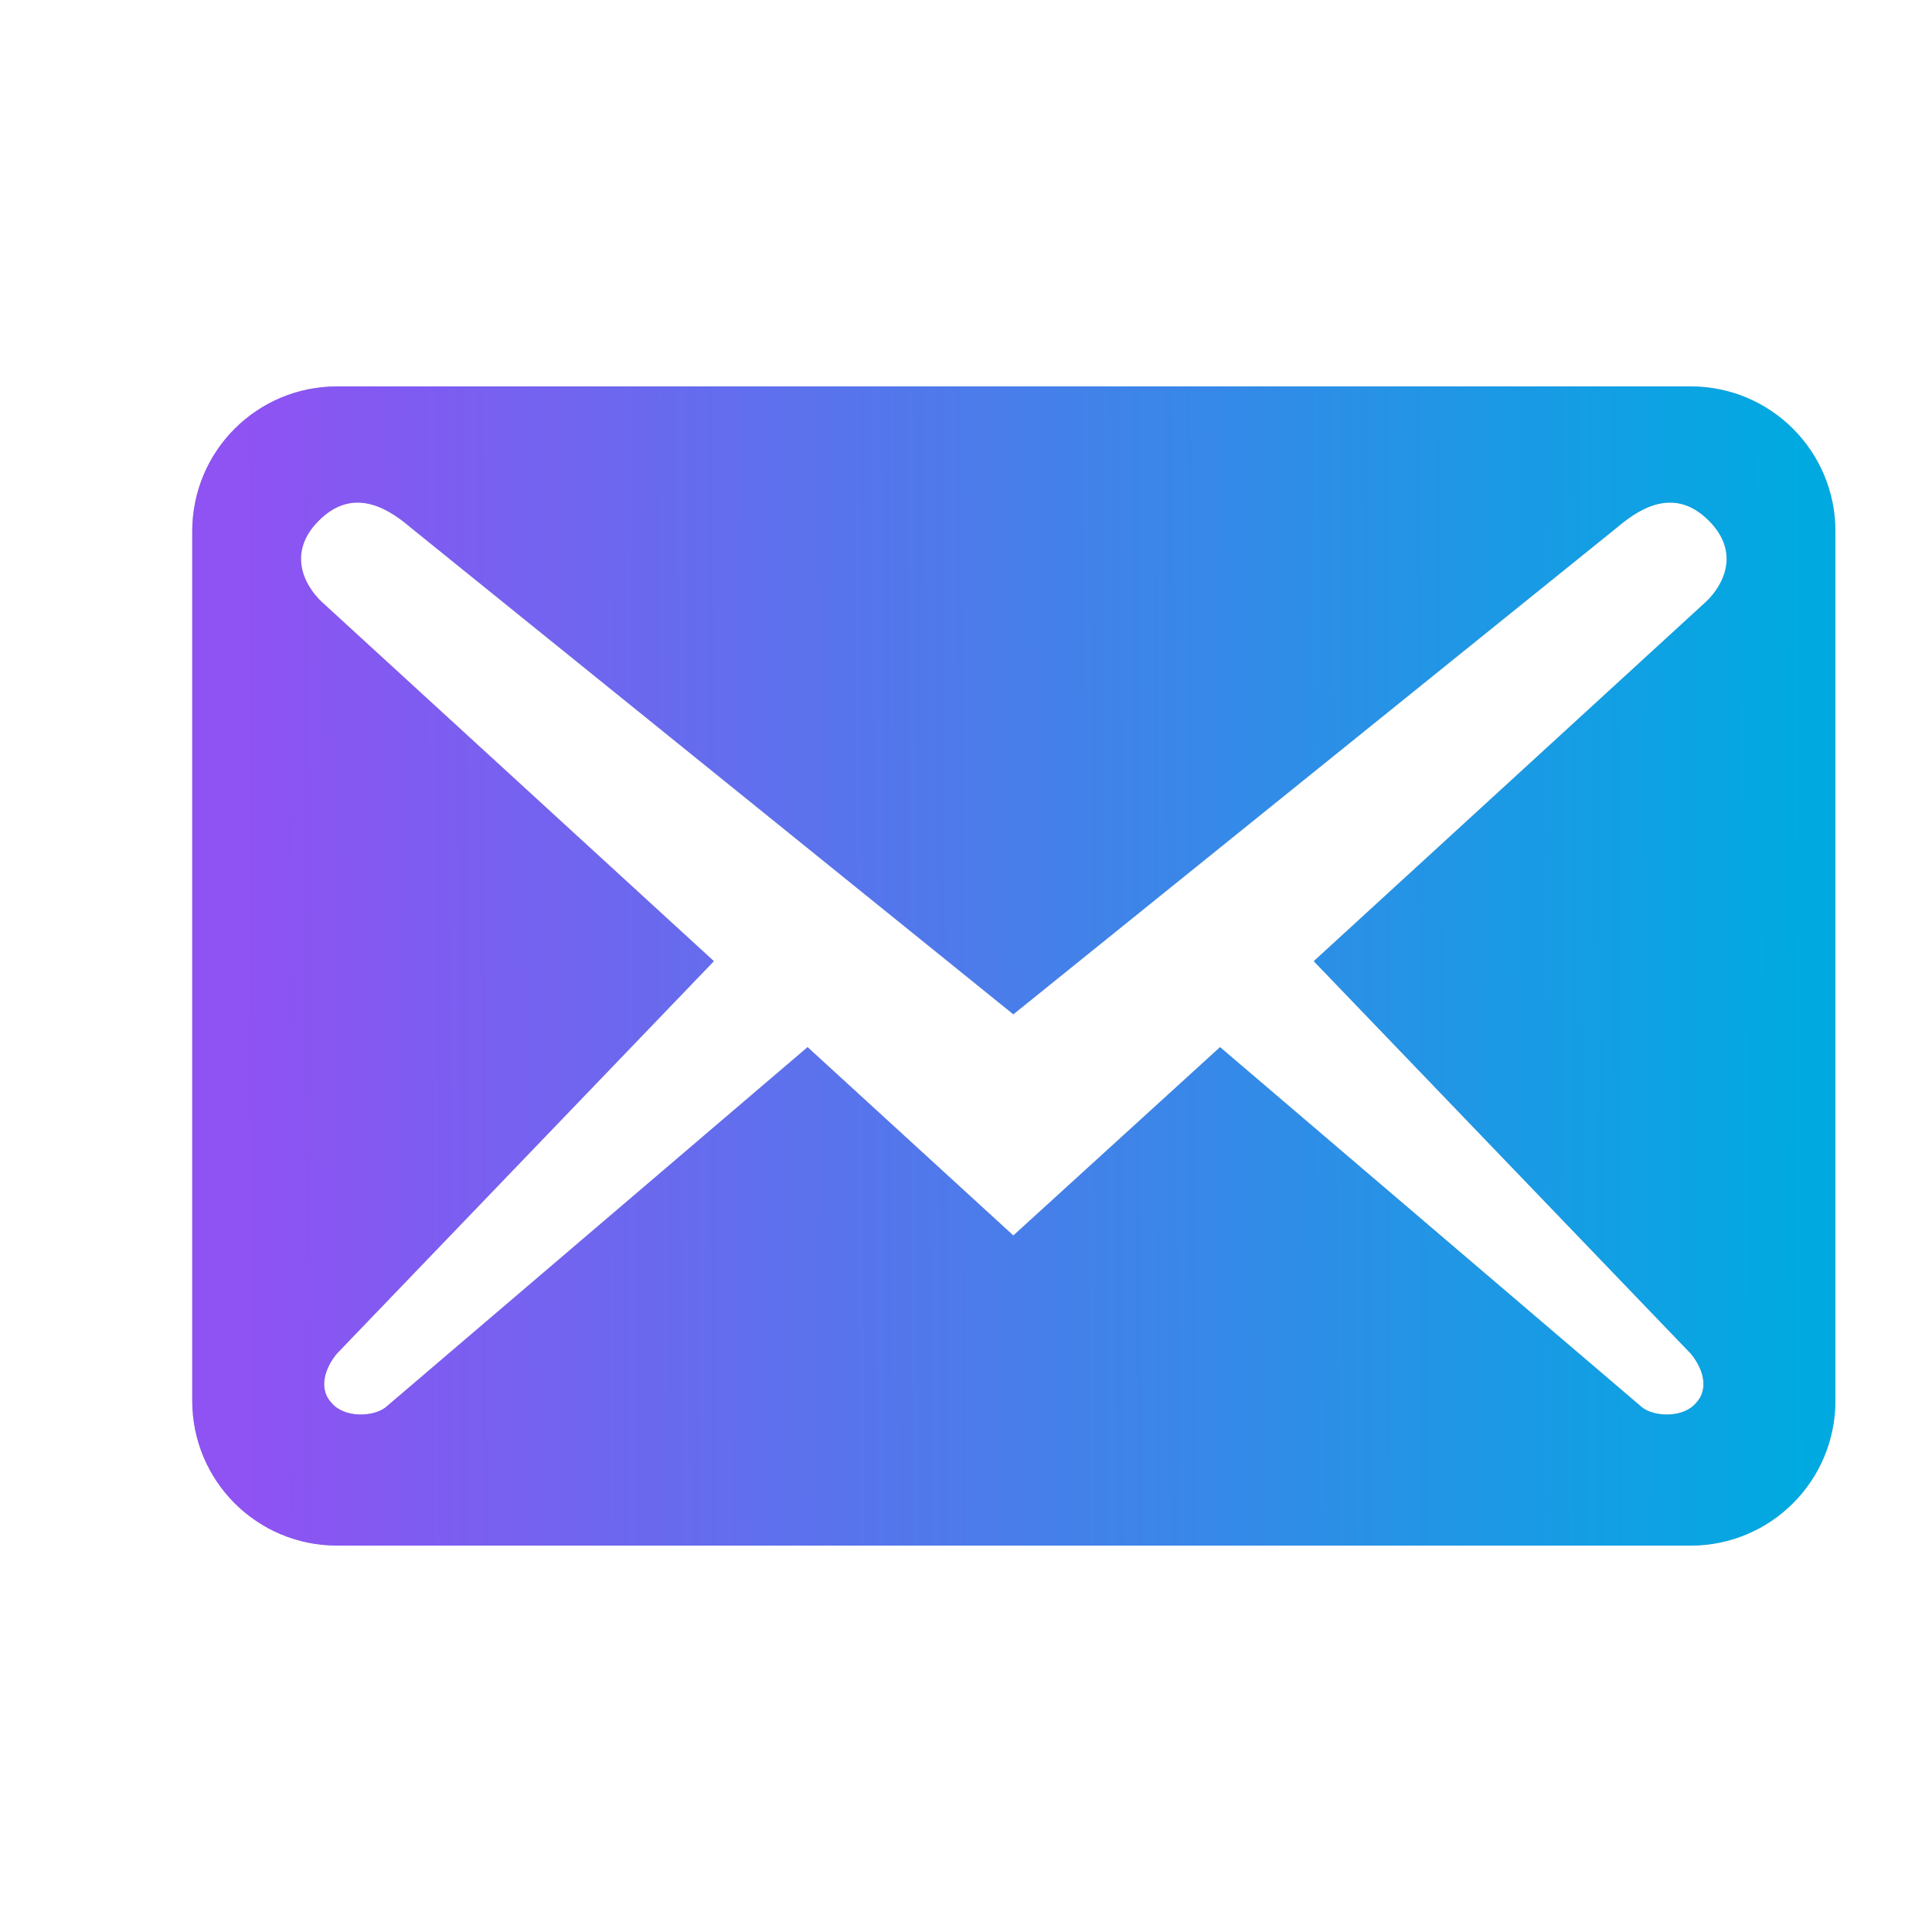 <svg width="24" height="24" viewBox="0 0 24 24" fill="none" xmlns="http://www.w3.org/2000/svg">
<path d="M22.8 17.4V6.6C22.8 5.604 21.996 4.8 21 4.8H4.188C3.192 4.8 2.388 5.604 2.388 6.6V17.4C2.388 18.396 3.192 19.2 4.188 19.2H21C21.996 19.2 22.8 18.396 22.8 17.4ZM21.228 6.468C21.624 6.864 21.408 7.272 21.192 7.476L16.32 11.94L21 16.812C21.144 16.98 21.24 17.244 21.072 17.424C20.916 17.616 20.556 17.604 20.4 17.484L15.156 13.008L12.588 15.348L10.032 13.008L4.788 17.484C4.632 17.604 4.272 17.616 4.116 17.424C3.948 17.244 4.044 16.98 4.188 16.812L8.868 11.94L3.996 7.476C3.78 7.272 3.564 6.864 3.96 6.468C4.356 6.072 4.764 6.264 5.1 6.552L12.588 12.6L20.088 6.552C20.424 6.264 20.832 6.072 21.228 6.468Z" fill="#C6C6C6"/>
<path d="M22.8 17.4V6.6C22.8 5.604 21.996 4.8 21 4.8H4.188C3.192 4.8 2.388 5.604 2.388 6.6V17.4C2.388 18.396 3.192 19.2 4.188 19.2H21C21.996 19.2 22.8 18.396 22.8 17.4ZM21.228 6.468C21.624 6.864 21.408 7.272 21.192 7.476L16.32 11.94L21 16.812C21.144 16.98 21.24 17.244 21.072 17.424C20.916 17.616 20.556 17.604 20.4 17.484L15.156 13.008L12.588 15.348L10.032 13.008L4.788 17.484C4.632 17.604 4.272 17.616 4.116 17.424C3.948 17.244 4.044 16.98 4.188 16.812L8.868 11.94L3.996 7.476C3.78 7.272 3.564 6.864 3.96 6.468C4.356 6.072 4.764 6.264 5.1 6.552L12.588 12.6L20.088 6.552C20.424 6.264 20.832 6.072 21.228 6.468Z" fill="url(#paint0_linear_2343_4919)"/>
<defs>
<linearGradient id="paint0_linear_2343_4919" x1="3.056" y1="12" x2="22.42" y2="11.909" gradientUnits="userSpaceOnUse">
<stop stop-color="#8F52F3"/>
<stop offset="1" stop-color="#00AAE1"/>
</linearGradient>
</defs>
</svg>
